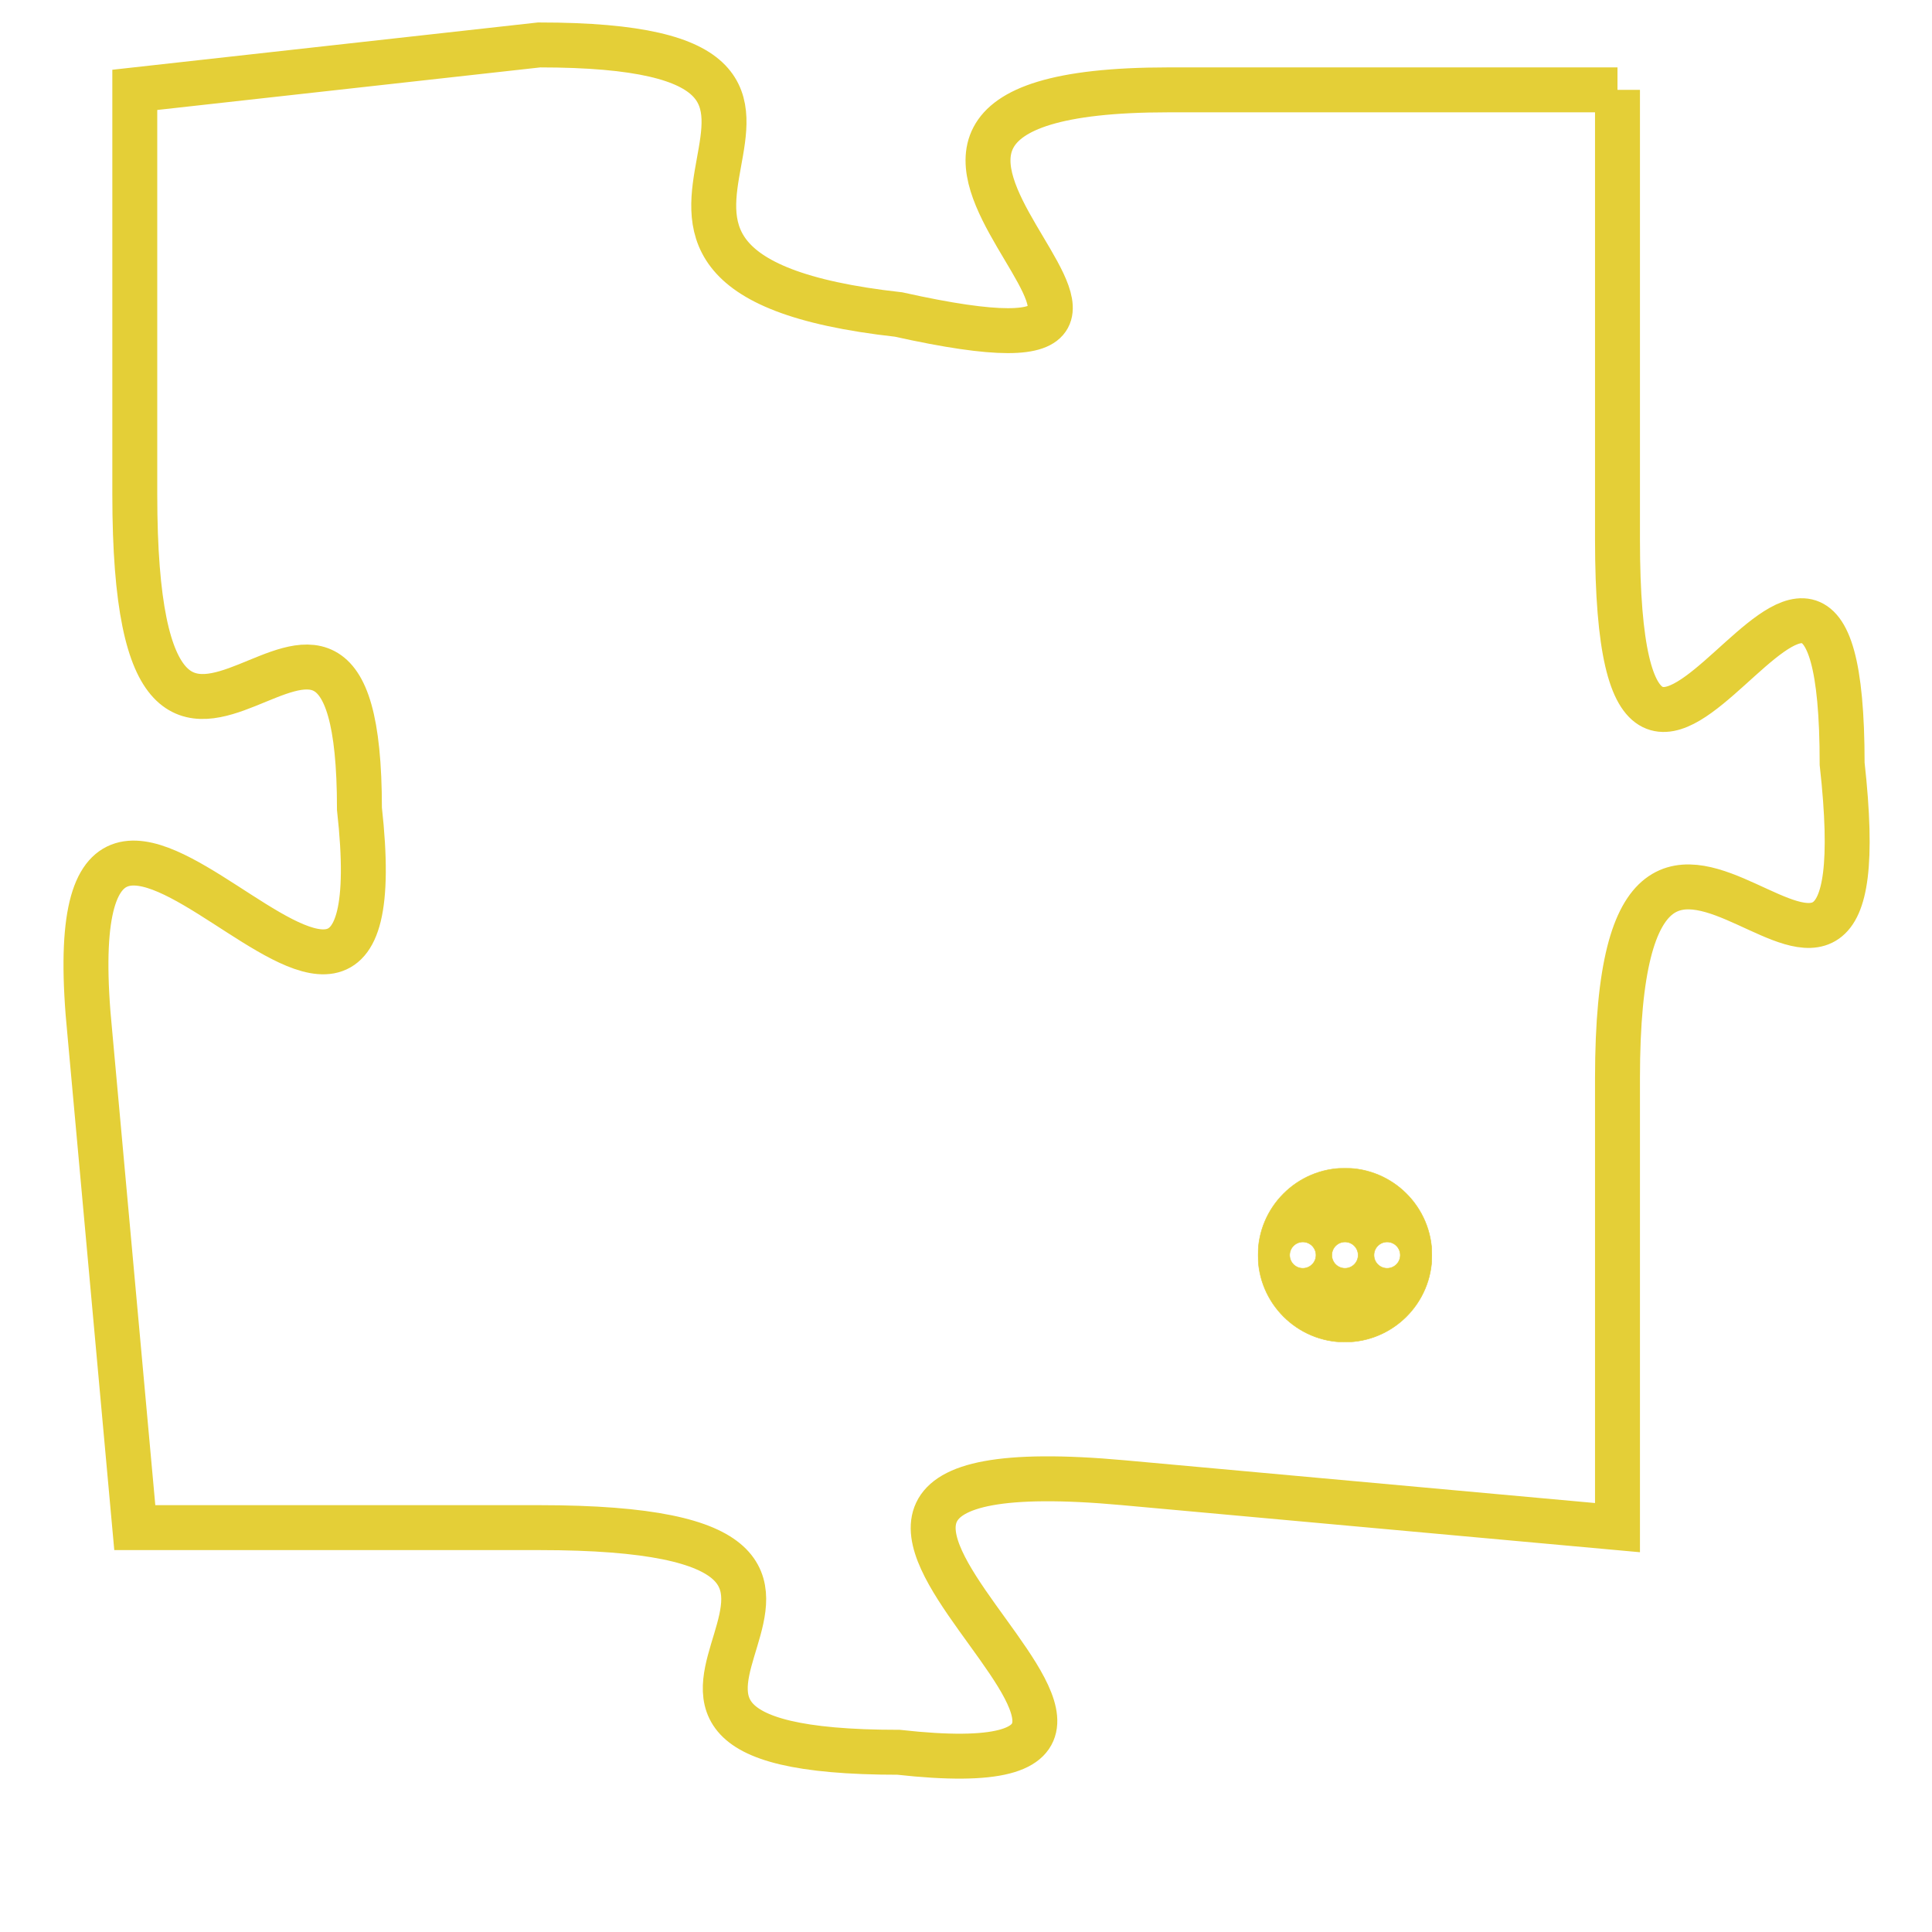 <svg version="1.1" xmlns="http://www.w3.org/2000/svg" xmlns:xlink="http://www.w3.org/1999/xlink" fill="transparent" x="0" y="0" width="350" height="350" preserveAspectRatio="xMinYMin slice"><style type="text/css">.links{fill:transparent;stroke: #E4CF37;}.links:hover{fill:#63D272; opacity:0.4;}</style><defs><g id="allt"><path id="t3230" d="M3663,768 L3653,768 C3643,768 3656,775 3647,773 C3638,772 3648,767 3639,767 L3630,768 3630,768 L3630,777 C3630,787 3635,776 3635,784 C3636,793 3628,779 3629,789 L3630,800 3630,800 L3639,800 C3649,800 3638,805 3647,805 C3656,806 3641,798 3652,799 L3663,800 3663,800 L3663,790 C3663,780 3669,792 3668,783 C3668,774 3663,788 3663,778 L3663,768"/></g><clipPath id="c" clipRule="evenodd" fill="transparent"><use href="#t3230"/></clipPath></defs><svg viewBox="3627 766 43 41" preserveAspectRatio="xMinYMin meet"><svg width="4380" height="2430"><g><image crossorigin="anonymous" x="0" y="0" href="https://nftpuzzle.license-token.com/assets/completepuzzle.svg" width="100%" height="100%" /><g class="links"><use href="#t3230"/></g></g></svg><svg x="3655" y="792" height="9%" width="9%" viewBox="0 0 330 330"><g><a xlink:href="https://nftpuzzle.license-token.com/" class="links"><title>See the most innovative NFT based token software licensing project</title><path fill="#E4CF37" id="more" d="M165,0C74.019,0,0,74.019,0,165s74.019,165,165,165s165-74.019,165-165S255.981,0,165,0z M85,190 c-13.785,0-25-11.215-25-25s11.215-25,25-25s25,11.215,25,25S98.785,190,85,190z M165,190c-13.785,0-25-11.215-25-25 s11.215-25,25-25s25,11.215,25,25S178.785,190,165,190z M245,190c-13.785,0-25-11.215-25-25s11.215-25,25-25 c13.785,0,25,11.215,25,25S258.785,190,245,190z"></path></a></g></svg></svg></svg>